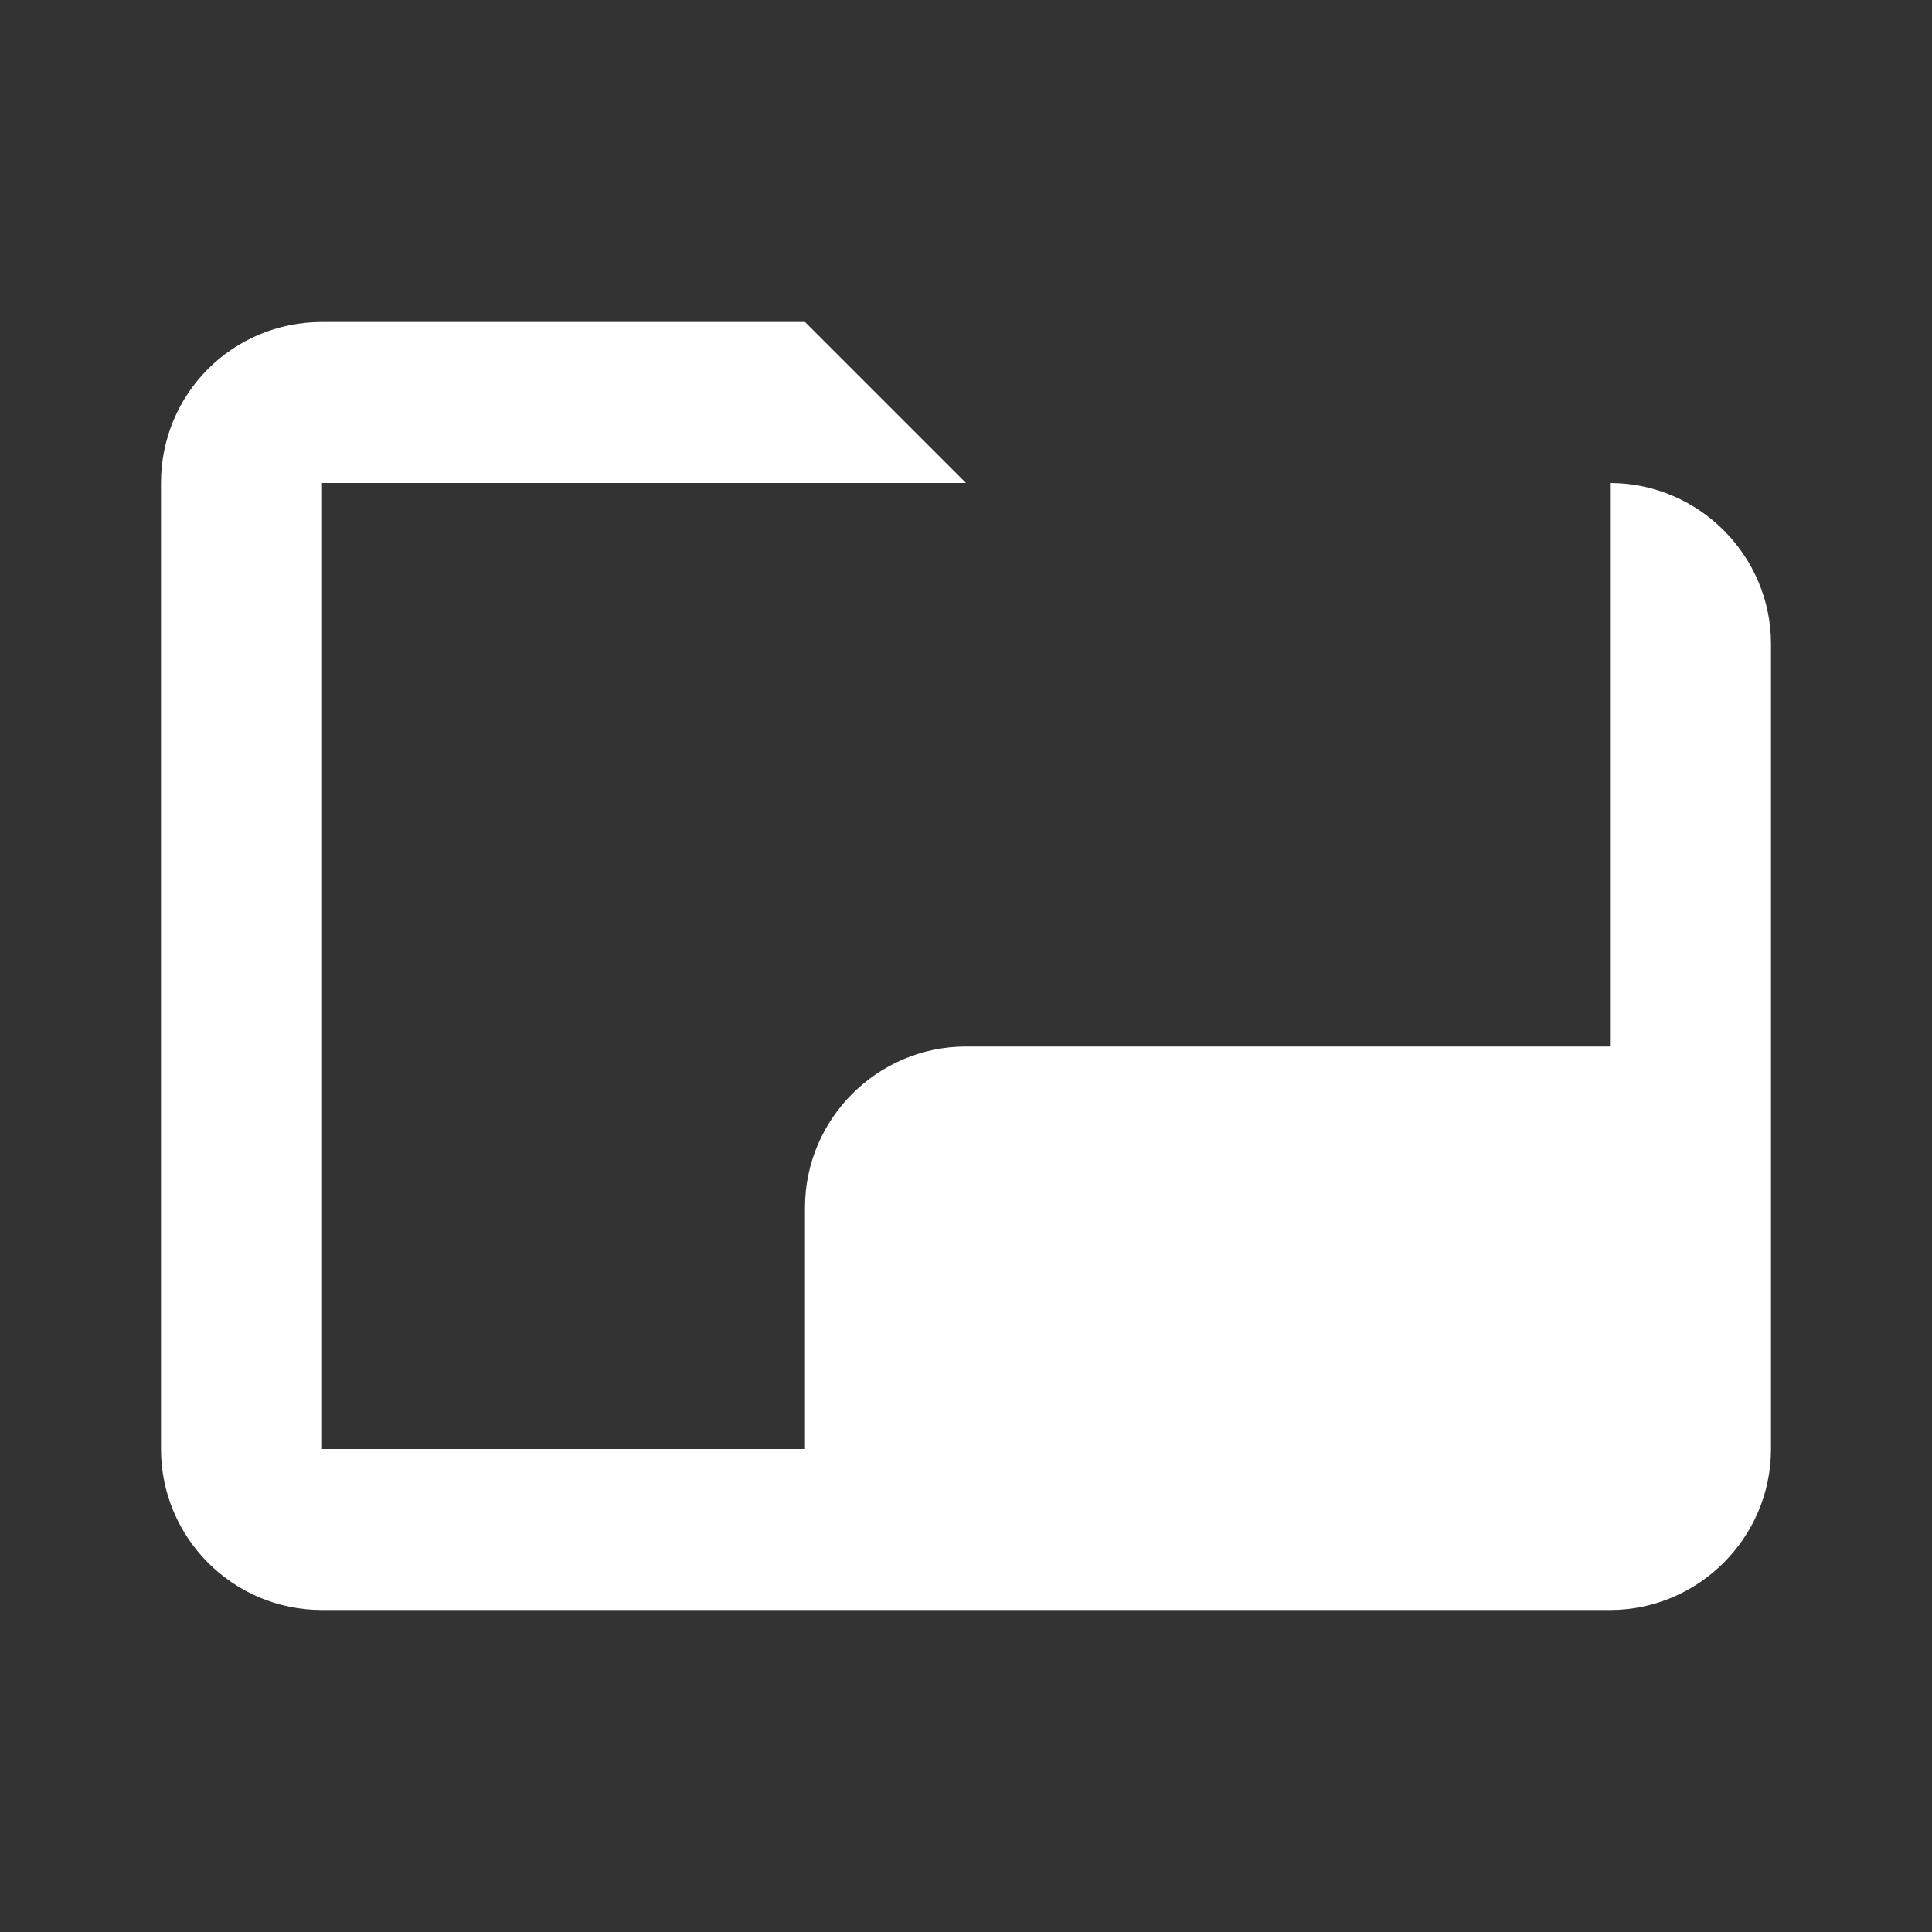 <svg xmlns="http://www.w3.org/2000/svg" viewBox="0 0 24 24" width="24" height="24" fill="#ffffff">
  <rect x="0" y="0" width="24" height="24" fill="#333333" stroke="none"/>
  <path d="M20 6H12l-2-2H4C2.89 4 2 4.89 2 6v12c0 1.1 .89 2 2 2h16c1.1 0 2-.9 2-2V8c0-1.1-.9-2-2-2zM4 18V6h16v7h-8c-1.1 0-2 .9-2 2v3H4z"/>
</svg>

